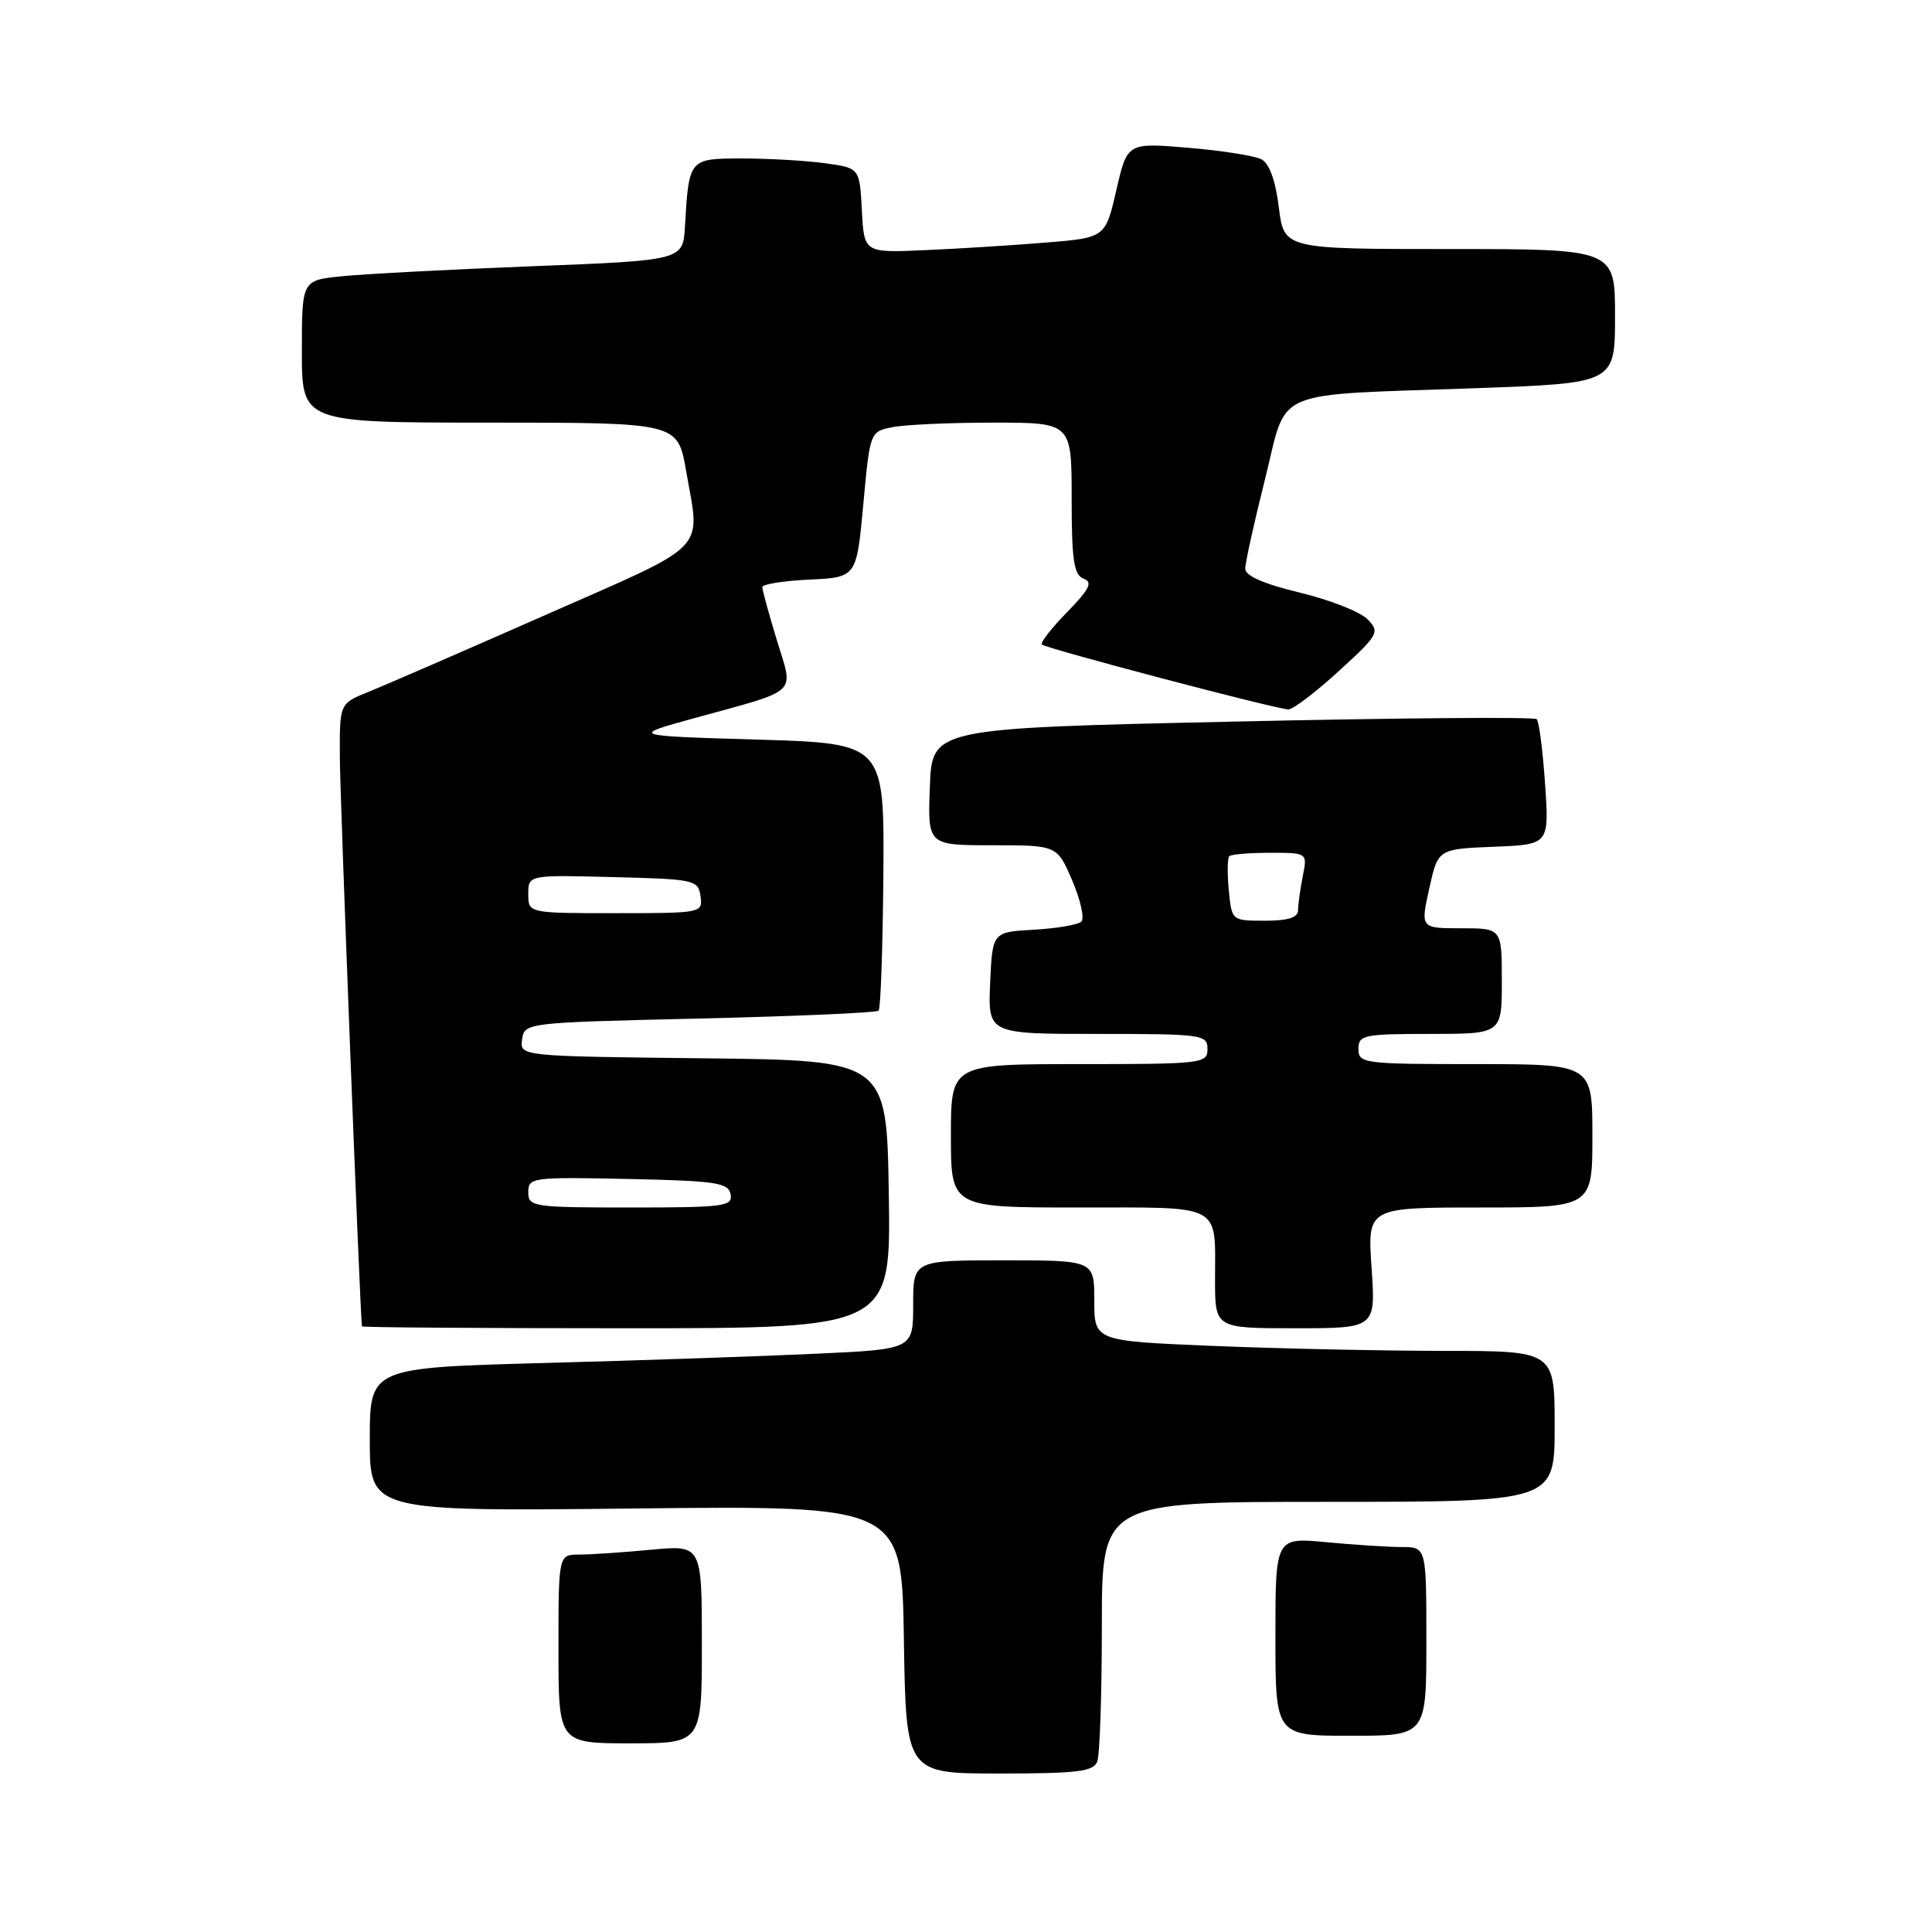 <?xml version="1.0" encoding="UTF-8" standalone="no"?>
<!DOCTYPE svg PUBLIC "-//W3C//DTD SVG 1.1//EN" "http://www.w3.org/Graphics/SVG/1.1/DTD/svg11.dtd" >
<svg xmlns="http://www.w3.org/2000/svg" xmlns:xlink="http://www.w3.org/1999/xlink" version="1.1" viewBox="0 0 256 256">
 <g >
 <path fill="currentColor"
d=" M 145.39 233.42 C 145.73 232.55 146.00 224.45 146.00 215.42 C 146.00 199.00 146.00 199.00 176.00 199.00 C 206.00 199.00 206.00 199.00 206.00 189.00 C 206.00 179.00 206.00 179.00 191.25 179.00 C 183.14 178.99 169.41 178.70 160.75 178.34 C 145.00 177.69 145.00 177.69 145.00 172.34 C 145.00 167.00 145.00 167.00 133.00 167.00 C 121.00 167.00 121.00 167.00 121.00 172.89 C 121.00 178.78 121.00 178.78 108.25 179.37 C 101.24 179.70 85.04 180.26 72.25 180.60 C 49.00 181.23 49.00 181.23 49.00 190.75 C 49.00 200.27 49.00 200.27 84.25 199.88 C 119.50 199.50 119.50 199.50 119.77 217.25 C 120.05 235.00 120.05 235.00 132.42 235.00 C 142.77 235.00 144.88 234.74 145.39 233.42 Z  M 93.00 217.86 C 93.00 204.71 93.00 204.71 86.25 205.35 C 82.54 205.70 78.26 205.99 76.75 205.99 C 74.00 206.00 74.00 206.00 74.00 218.50 C 74.00 231.00 74.00 231.00 83.50 231.00 C 93.00 231.00 93.00 231.00 93.00 217.86 Z  M 189.00 217.50 C 189.00 205.00 189.00 205.00 185.75 204.99 C 183.96 204.99 179.46 204.70 175.75 204.35 C 169.00 203.71 169.00 203.71 169.00 216.86 C 169.00 230.00 169.00 230.00 179.00 230.00 C 189.00 230.00 189.00 230.00 189.00 217.50 Z  M 117.77 158.25 C 117.50 140.50 117.50 140.50 93.18 140.23 C 68.87 139.96 68.87 139.96 69.18 137.73 C 69.50 135.51 69.64 135.50 92.71 134.96 C 105.47 134.66 116.14 134.19 116.42 133.92 C 116.69 133.64 116.97 125.56 117.05 115.96 C 117.18 98.50 117.18 98.50 100.34 98.00 C 83.50 97.50 83.50 97.50 92.00 95.16 C 106.12 91.27 105.17 92.17 102.93 84.81 C 101.88 81.34 101.01 78.18 101.01 77.80 C 101.00 77.41 103.81 76.96 107.25 76.80 C 113.50 76.50 113.50 76.50 114.39 66.85 C 115.28 57.19 115.28 57.19 118.27 56.60 C 119.91 56.27 125.92 56.00 131.63 56.00 C 142.00 56.00 142.00 56.00 142.00 66.03 C 142.00 74.23 142.29 76.17 143.57 76.67 C 144.83 77.15 144.40 78.03 141.39 81.12 C 139.32 83.23 137.83 85.16 138.06 85.40 C 138.61 85.94 169.21 94.00 170.72 94.00 C 171.34 94.00 174.34 91.72 177.39 88.93 C 182.67 84.10 182.86 83.77 181.22 82.07 C 180.27 81.08 176.24 79.49 172.25 78.53 C 167.47 77.38 165.00 76.30 165.00 75.36 C 165.00 74.58 166.17 69.26 167.61 63.54 C 170.69 51.24 167.93 52.43 195.75 51.43 C 214.00 50.77 214.00 50.77 214.00 41.88 C 214.00 33.00 214.00 33.00 192.07 33.00 C 170.14 33.00 170.14 33.00 169.45 27.47 C 169.01 23.90 168.19 21.64 167.13 21.10 C 166.23 20.64 161.87 19.95 157.44 19.58 C 149.37 18.90 149.37 18.90 147.92 25.20 C 146.47 31.50 146.47 31.50 138.48 32.15 C 134.09 32.51 126.90 32.96 122.50 33.15 C 114.50 33.50 114.50 33.50 114.20 27.88 C 113.91 22.26 113.91 22.26 109.31 21.63 C 106.79 21.28 101.87 21.00 98.38 21.00 C 91.28 21.00 91.29 20.99 90.76 30.00 C 90.50 34.50 90.50 34.50 70.50 35.28 C 59.50 35.71 48.14 36.31 45.25 36.61 C 40.00 37.14 40.00 37.14 40.00 46.57 C 40.00 56.00 40.00 56.00 64.90 56.00 C 89.79 56.00 89.79 56.00 90.90 62.33 C 92.81 73.30 94.28 71.79 72.25 81.50 C 61.39 86.29 50.81 90.88 48.75 91.71 C 45.00 93.22 45.00 93.22 45.03 100.36 C 45.05 105.63 47.71 174.12 47.96 175.75 C 47.98 175.89 63.76 176.00 83.02 176.00 C 118.05 176.00 118.05 176.00 117.77 158.25 Z  M 181.74 168.00 C 181.19 160.00 181.19 160.00 196.09 160.00 C 211.00 160.00 211.00 160.00 211.00 150.50 C 211.00 141.00 211.00 141.00 195.50 141.00 C 180.67 141.00 180.00 140.91 180.00 139.00 C 180.00 137.14 180.67 137.00 189.50 137.00 C 199.00 137.00 199.00 137.00 199.00 130.00 C 199.00 123.00 199.00 123.00 193.61 123.00 C 188.22 123.00 188.22 123.00 189.38 117.75 C 190.54 112.50 190.54 112.50 197.91 112.20 C 205.28 111.91 205.28 111.91 204.73 103.88 C 204.43 99.46 203.93 95.60 203.62 95.29 C 203.32 94.98 185.16 95.13 163.28 95.62 C 123.50 96.50 123.50 96.50 123.21 104.25 C 122.92 112.00 122.92 112.00 131.49 112.00 C 140.07 112.00 140.07 112.00 142.07 116.66 C 143.17 119.23 143.72 121.68 143.29 122.11 C 142.85 122.54 140.03 123.02 137.00 123.19 C 131.50 123.50 131.50 123.50 131.20 130.25 C 130.91 137.00 130.91 137.00 145.45 137.00 C 159.33 137.00 160.00 137.09 160.00 139.00 C 160.00 140.92 159.33 141.00 143.00 141.00 C 126.00 141.00 126.00 141.00 126.00 150.50 C 126.00 160.00 126.00 160.00 142.89 160.00 C 162.21 160.00 161.00 159.36 161.00 169.58 C 161.00 176.00 161.00 176.00 171.64 176.00 C 182.29 176.00 182.29 176.00 181.74 168.00 Z  M 70.00 157.97 C 70.00 156.02 70.51 155.95 83.24 156.22 C 94.92 156.47 96.51 156.71 96.81 158.25 C 97.12 159.85 95.96 160.00 83.57 160.00 C 70.60 160.00 70.00 159.91 70.00 157.97 Z  M 70.00 118.47 C 70.00 115.93 70.00 115.93 81.25 116.22 C 92.06 116.49 92.51 116.59 92.82 118.75 C 93.14 120.97 93.00 121.00 81.57 121.00 C 70.00 121.00 70.00 121.00 70.00 118.47 Z  M 162.82 117.95 C 162.61 115.72 162.64 113.69 162.89 113.45 C 163.13 113.20 165.56 113.00 168.29 113.00 C 173.25 113.00 173.25 113.00 172.62 116.12 C 172.28 117.84 172.00 119.87 172.00 120.62 C 172.00 121.58 170.67 122.00 167.61 122.00 C 163.21 122.00 163.21 122.00 162.82 117.95 Z "/>
</g>
</svg>